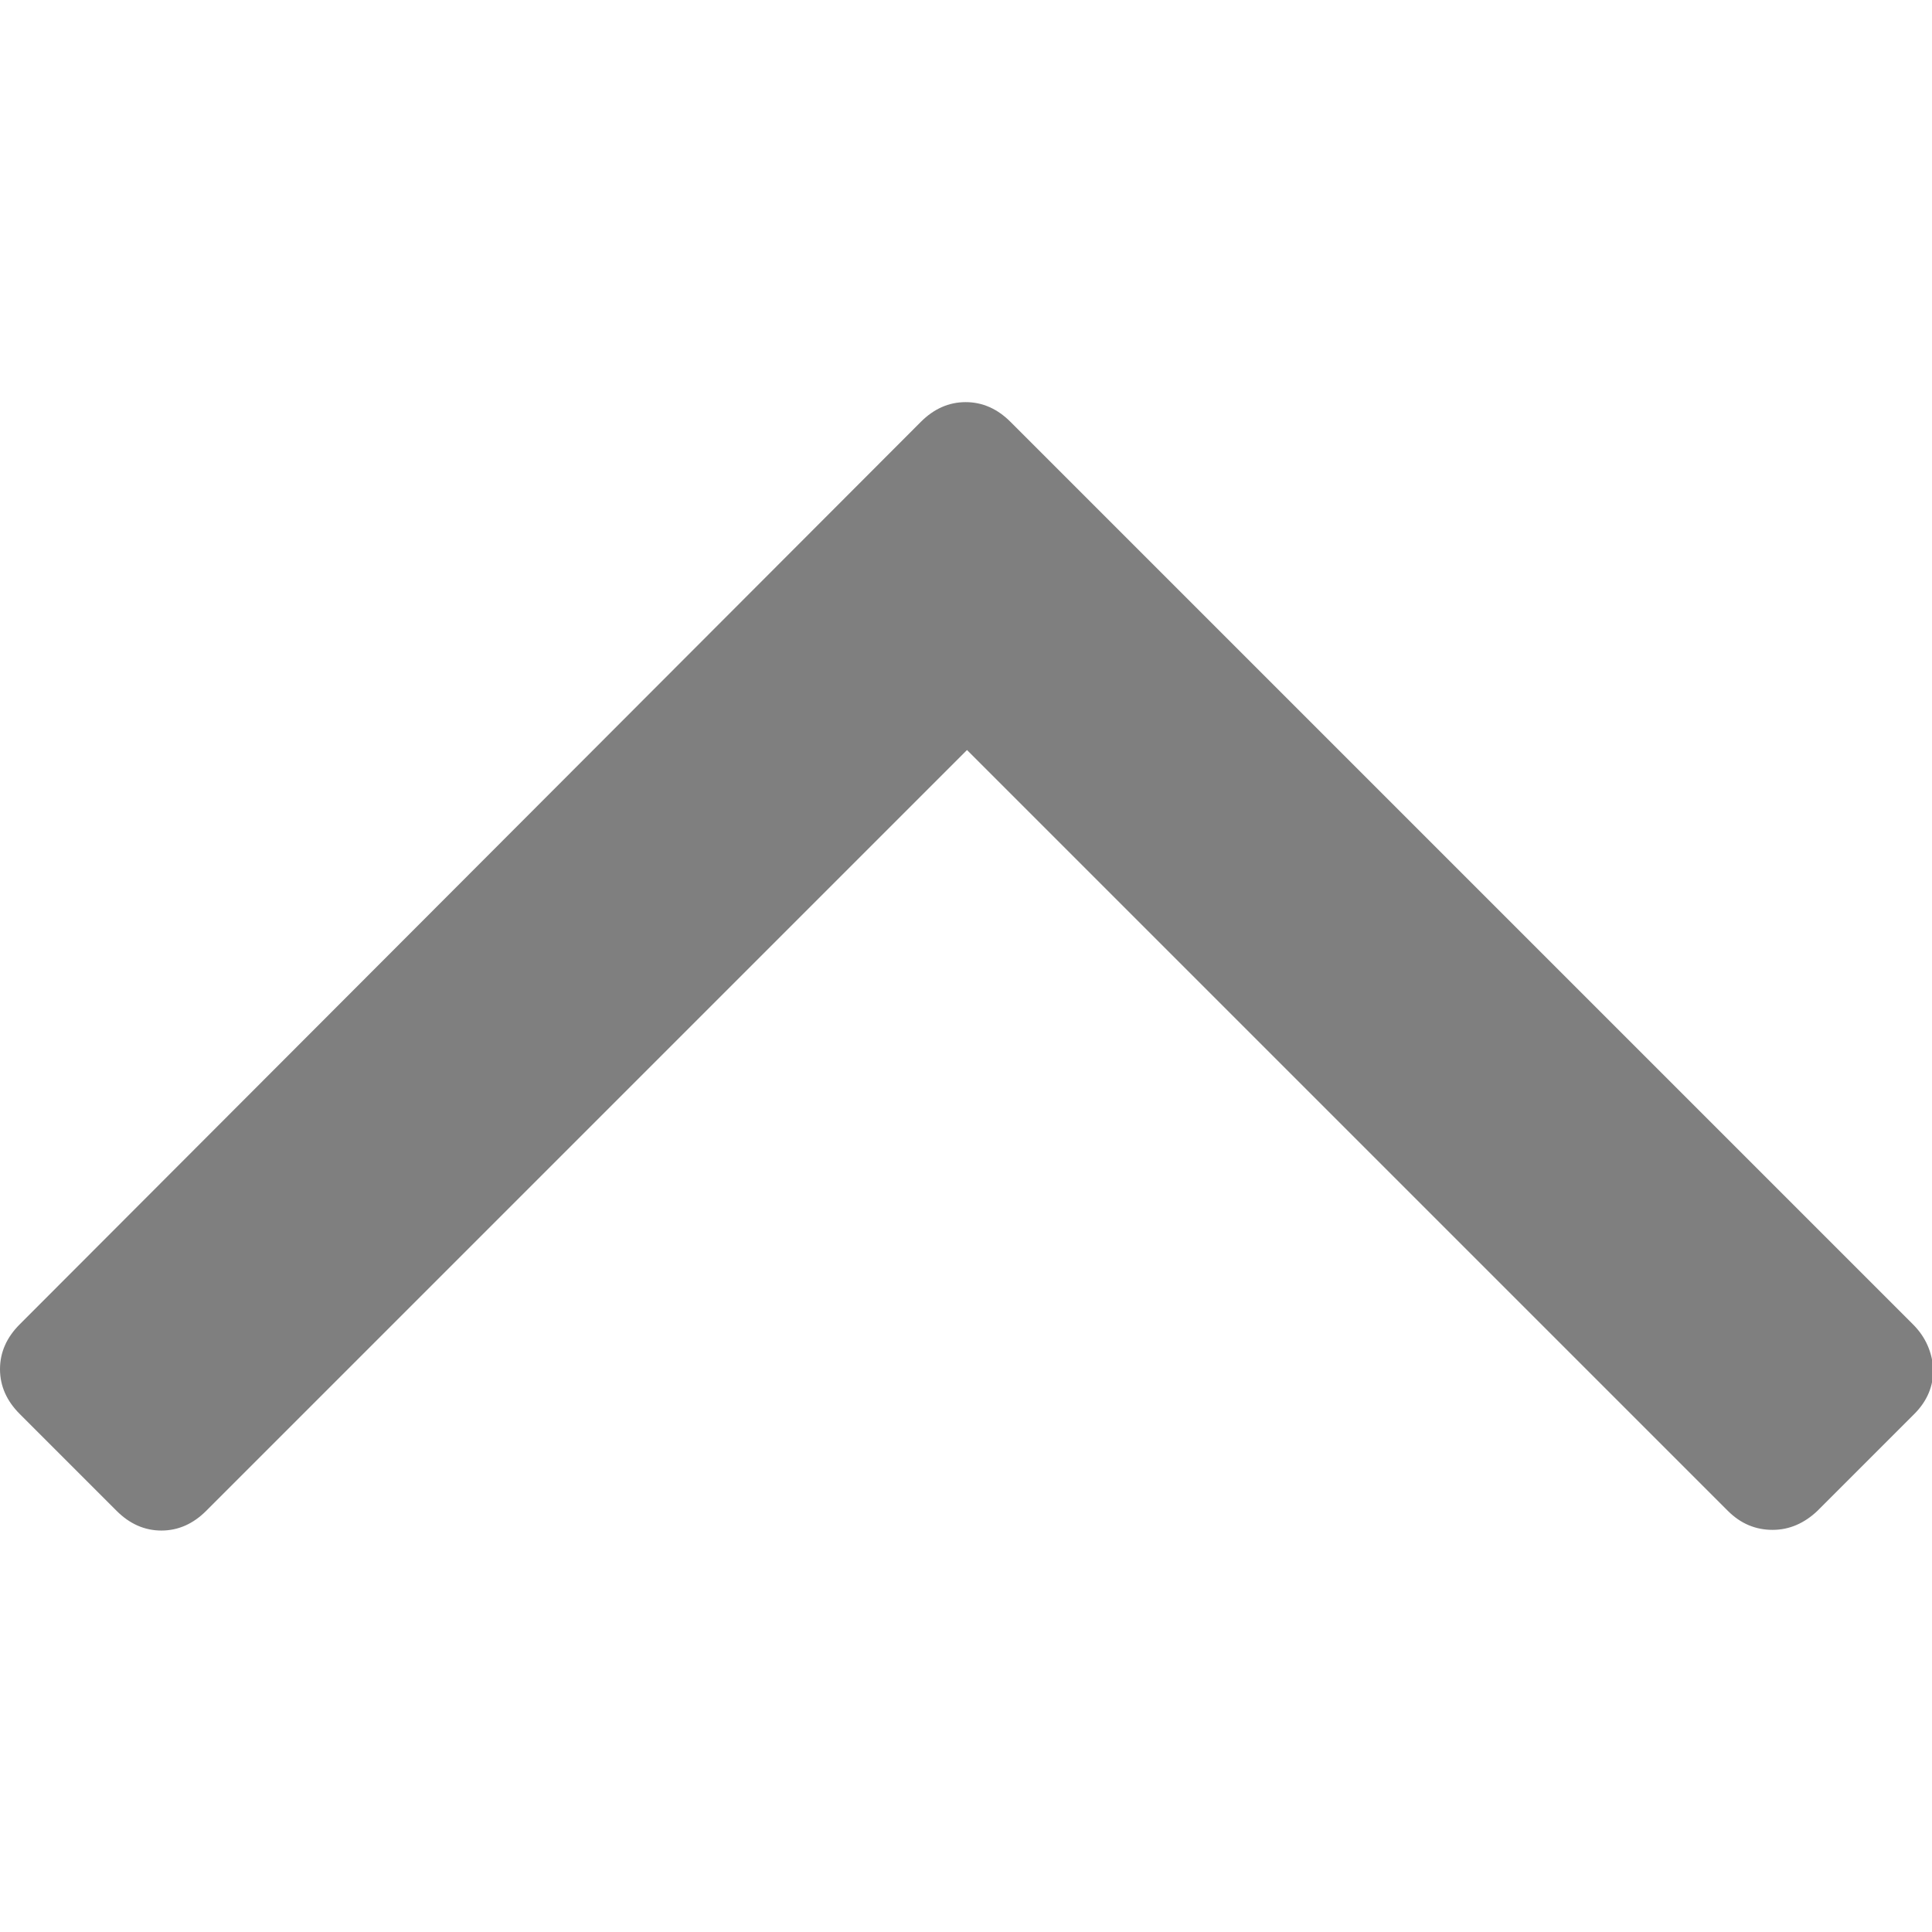 <svg xmlns="http://www.w3.org/2000/svg" width="285" height="285" viewBox="0 0 284.9 284.9"><path d="M282.1 195.3L149 62.2c-1.9-1.9-4.1-2.9-6.6-2.9s-4.7 1-6.6 2.9L2.9 195.3C1 197.2 0 199.4 0 201.9c0 2.5 1 4.7 2.9 6.6l14.3 14.3c1.9 1.9 4.1 2.9 6.6 2.9 2.5 0 4.7-1 6.6-2.9l112.2-112.2 112.2 112.2c1.9 1.9 4.1 2.8 6.6 2.8 2.5 0 4.7-1 6.6-2.8l14.3-14.3c1.9-1.9 2.8-4.1 2.8-6.6C284.9 199.4 284 197.2 282.1 195.3z" fill="#000" opacity="0.5"/></svg>